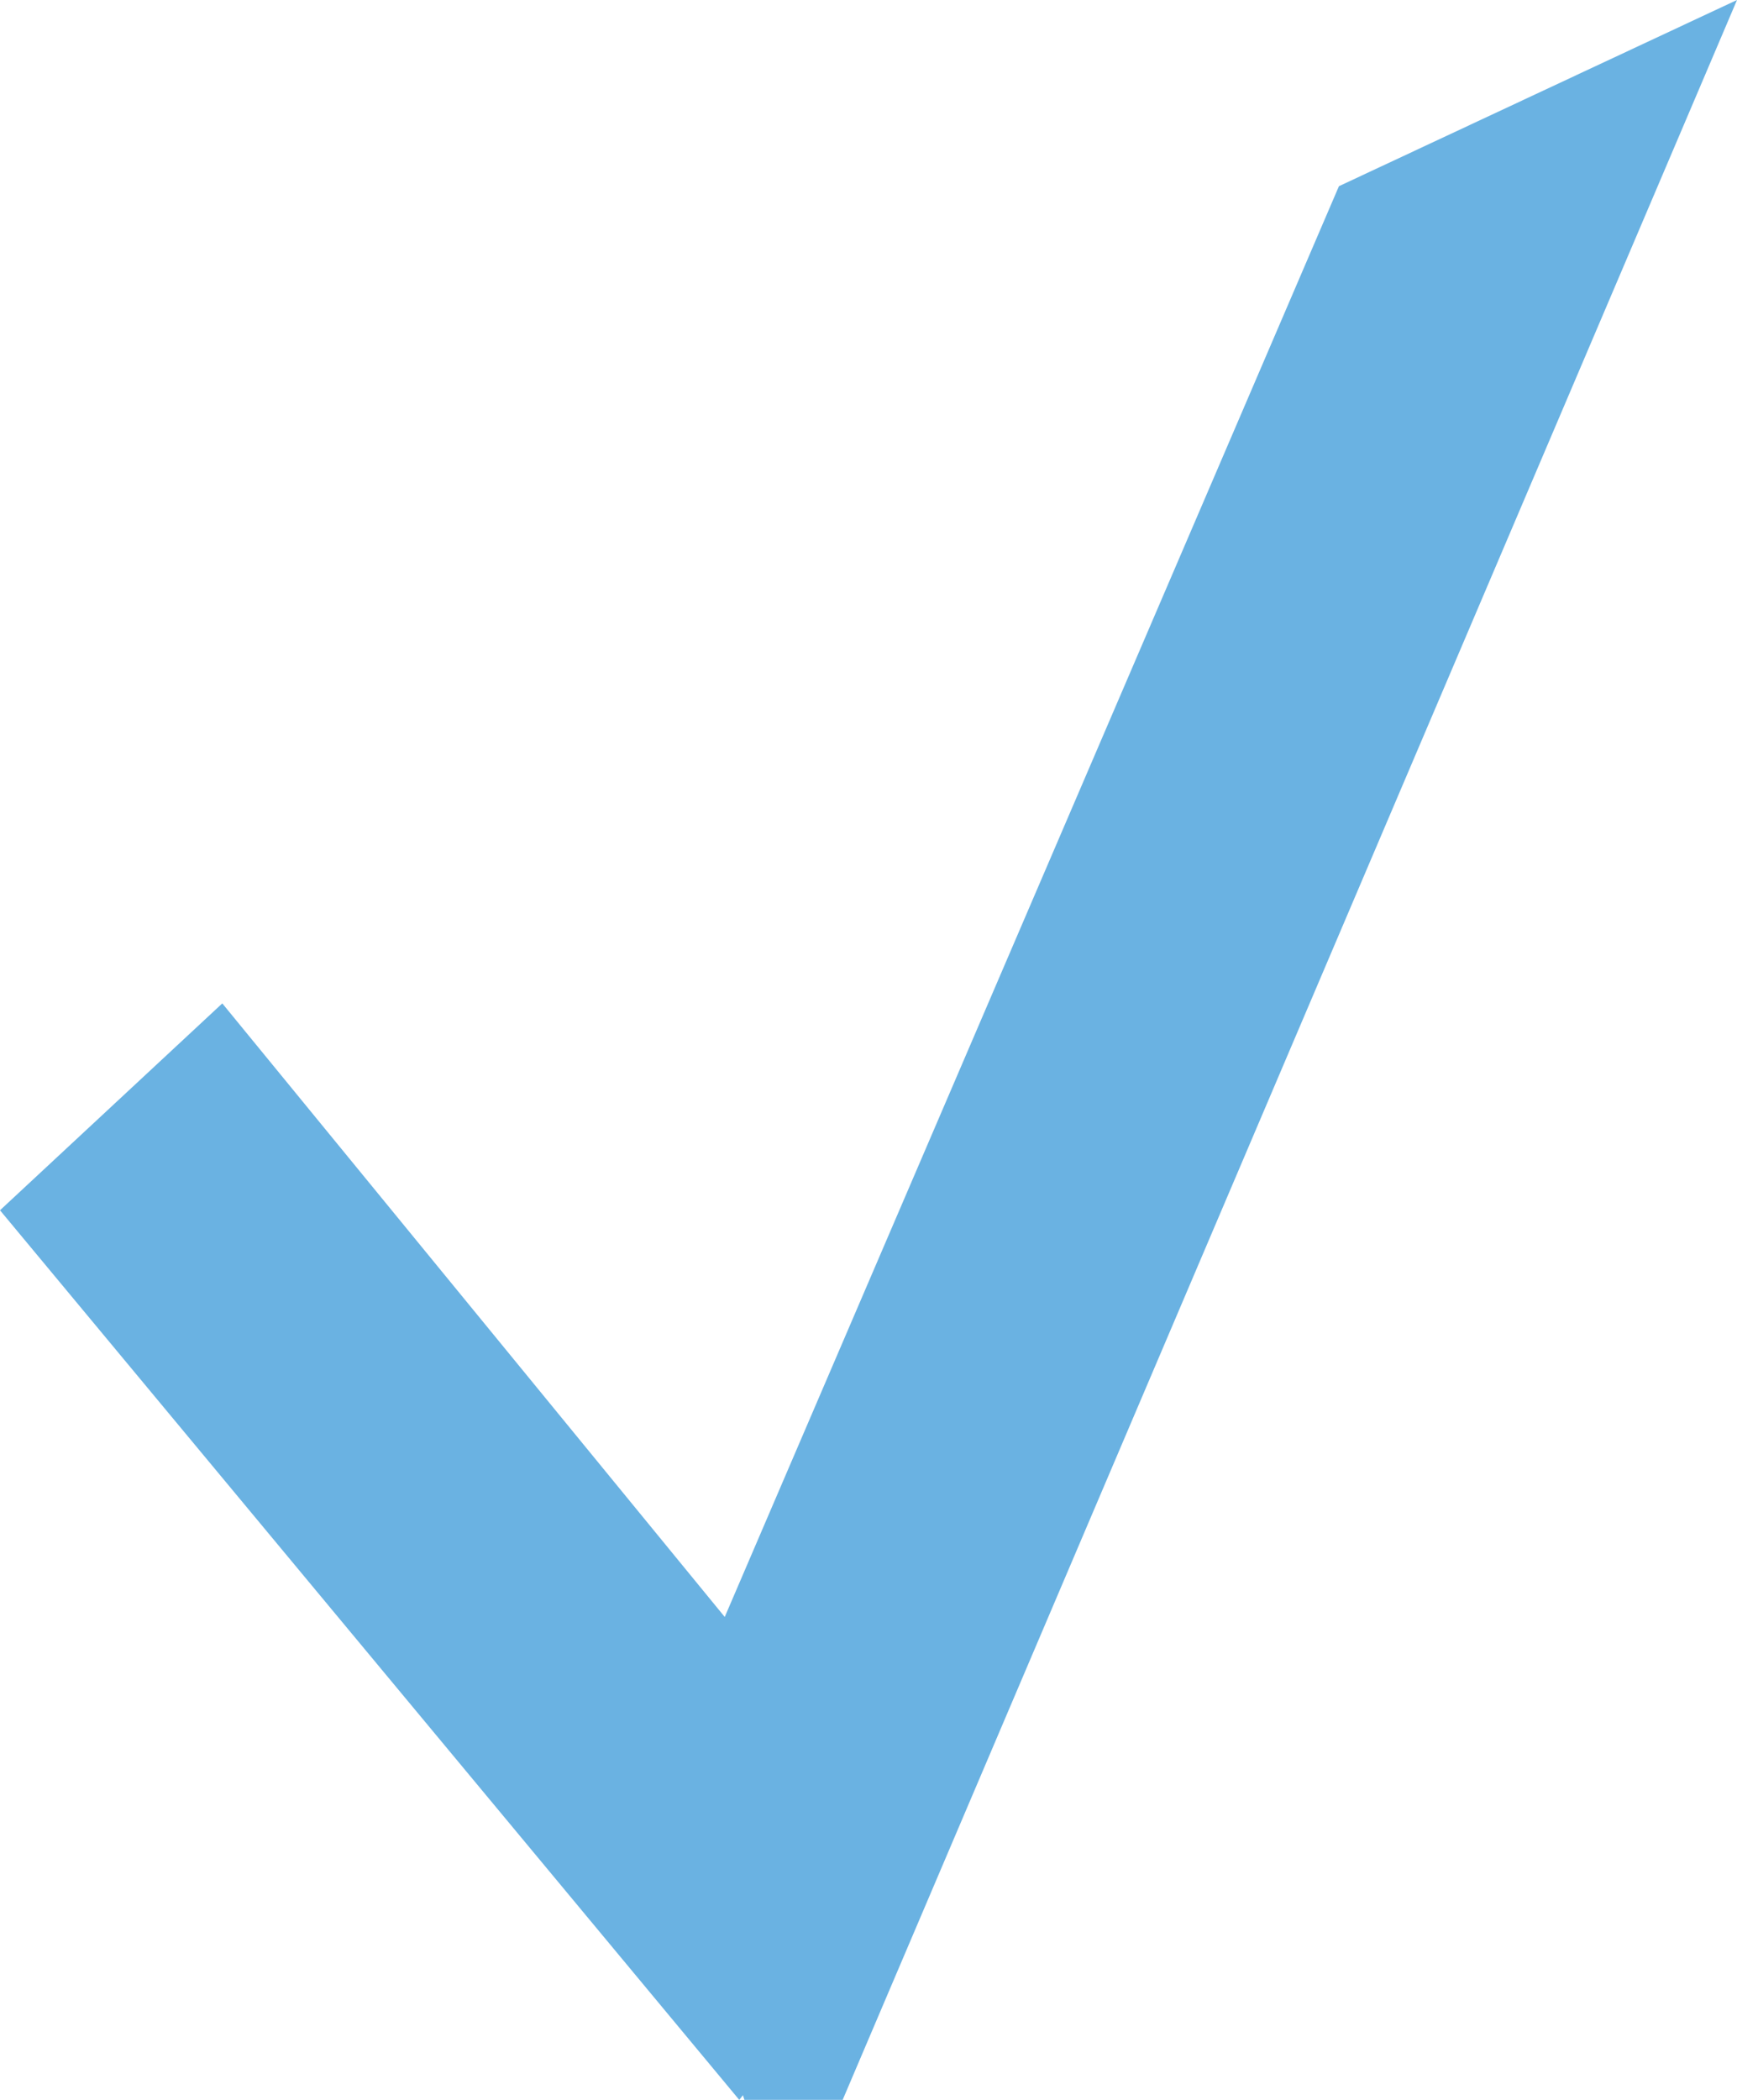 <?xml version="1.0" encoding="utf-8"?>
<!-- Generator: Adobe Illustrator 18.0.0, SVG Export Plug-In . SVG Version: 6.00 Build 0)  -->
<!DOCTYPE svg PUBLIC "-//W3C//DTD SVG 1.1//EN" "http://www.w3.org/Graphics/SVG/1.1/DTD/svg11.dtd">
<svg version="1.1" id="Layer_1" xmlns="http://www.w3.org/2000/svg" xmlns:xlink="http://www.w3.org/1999/xlink" x="0px" y="0px"
	 viewBox="0 0 33.6 40.6" enable-background="new 0 0 33.6 40.6" xml:space="preserve">
<polygon fill="#6AB2E2" points="0,23.4 14.3,40.6 17.9,36 4.3,19.4 "/>
<polygon fill="#6AB2E2" points="25.9,3.6 12.5,34.8 14.4,40.6 16.3,40.6 33.6,0 "/>
</svg>
